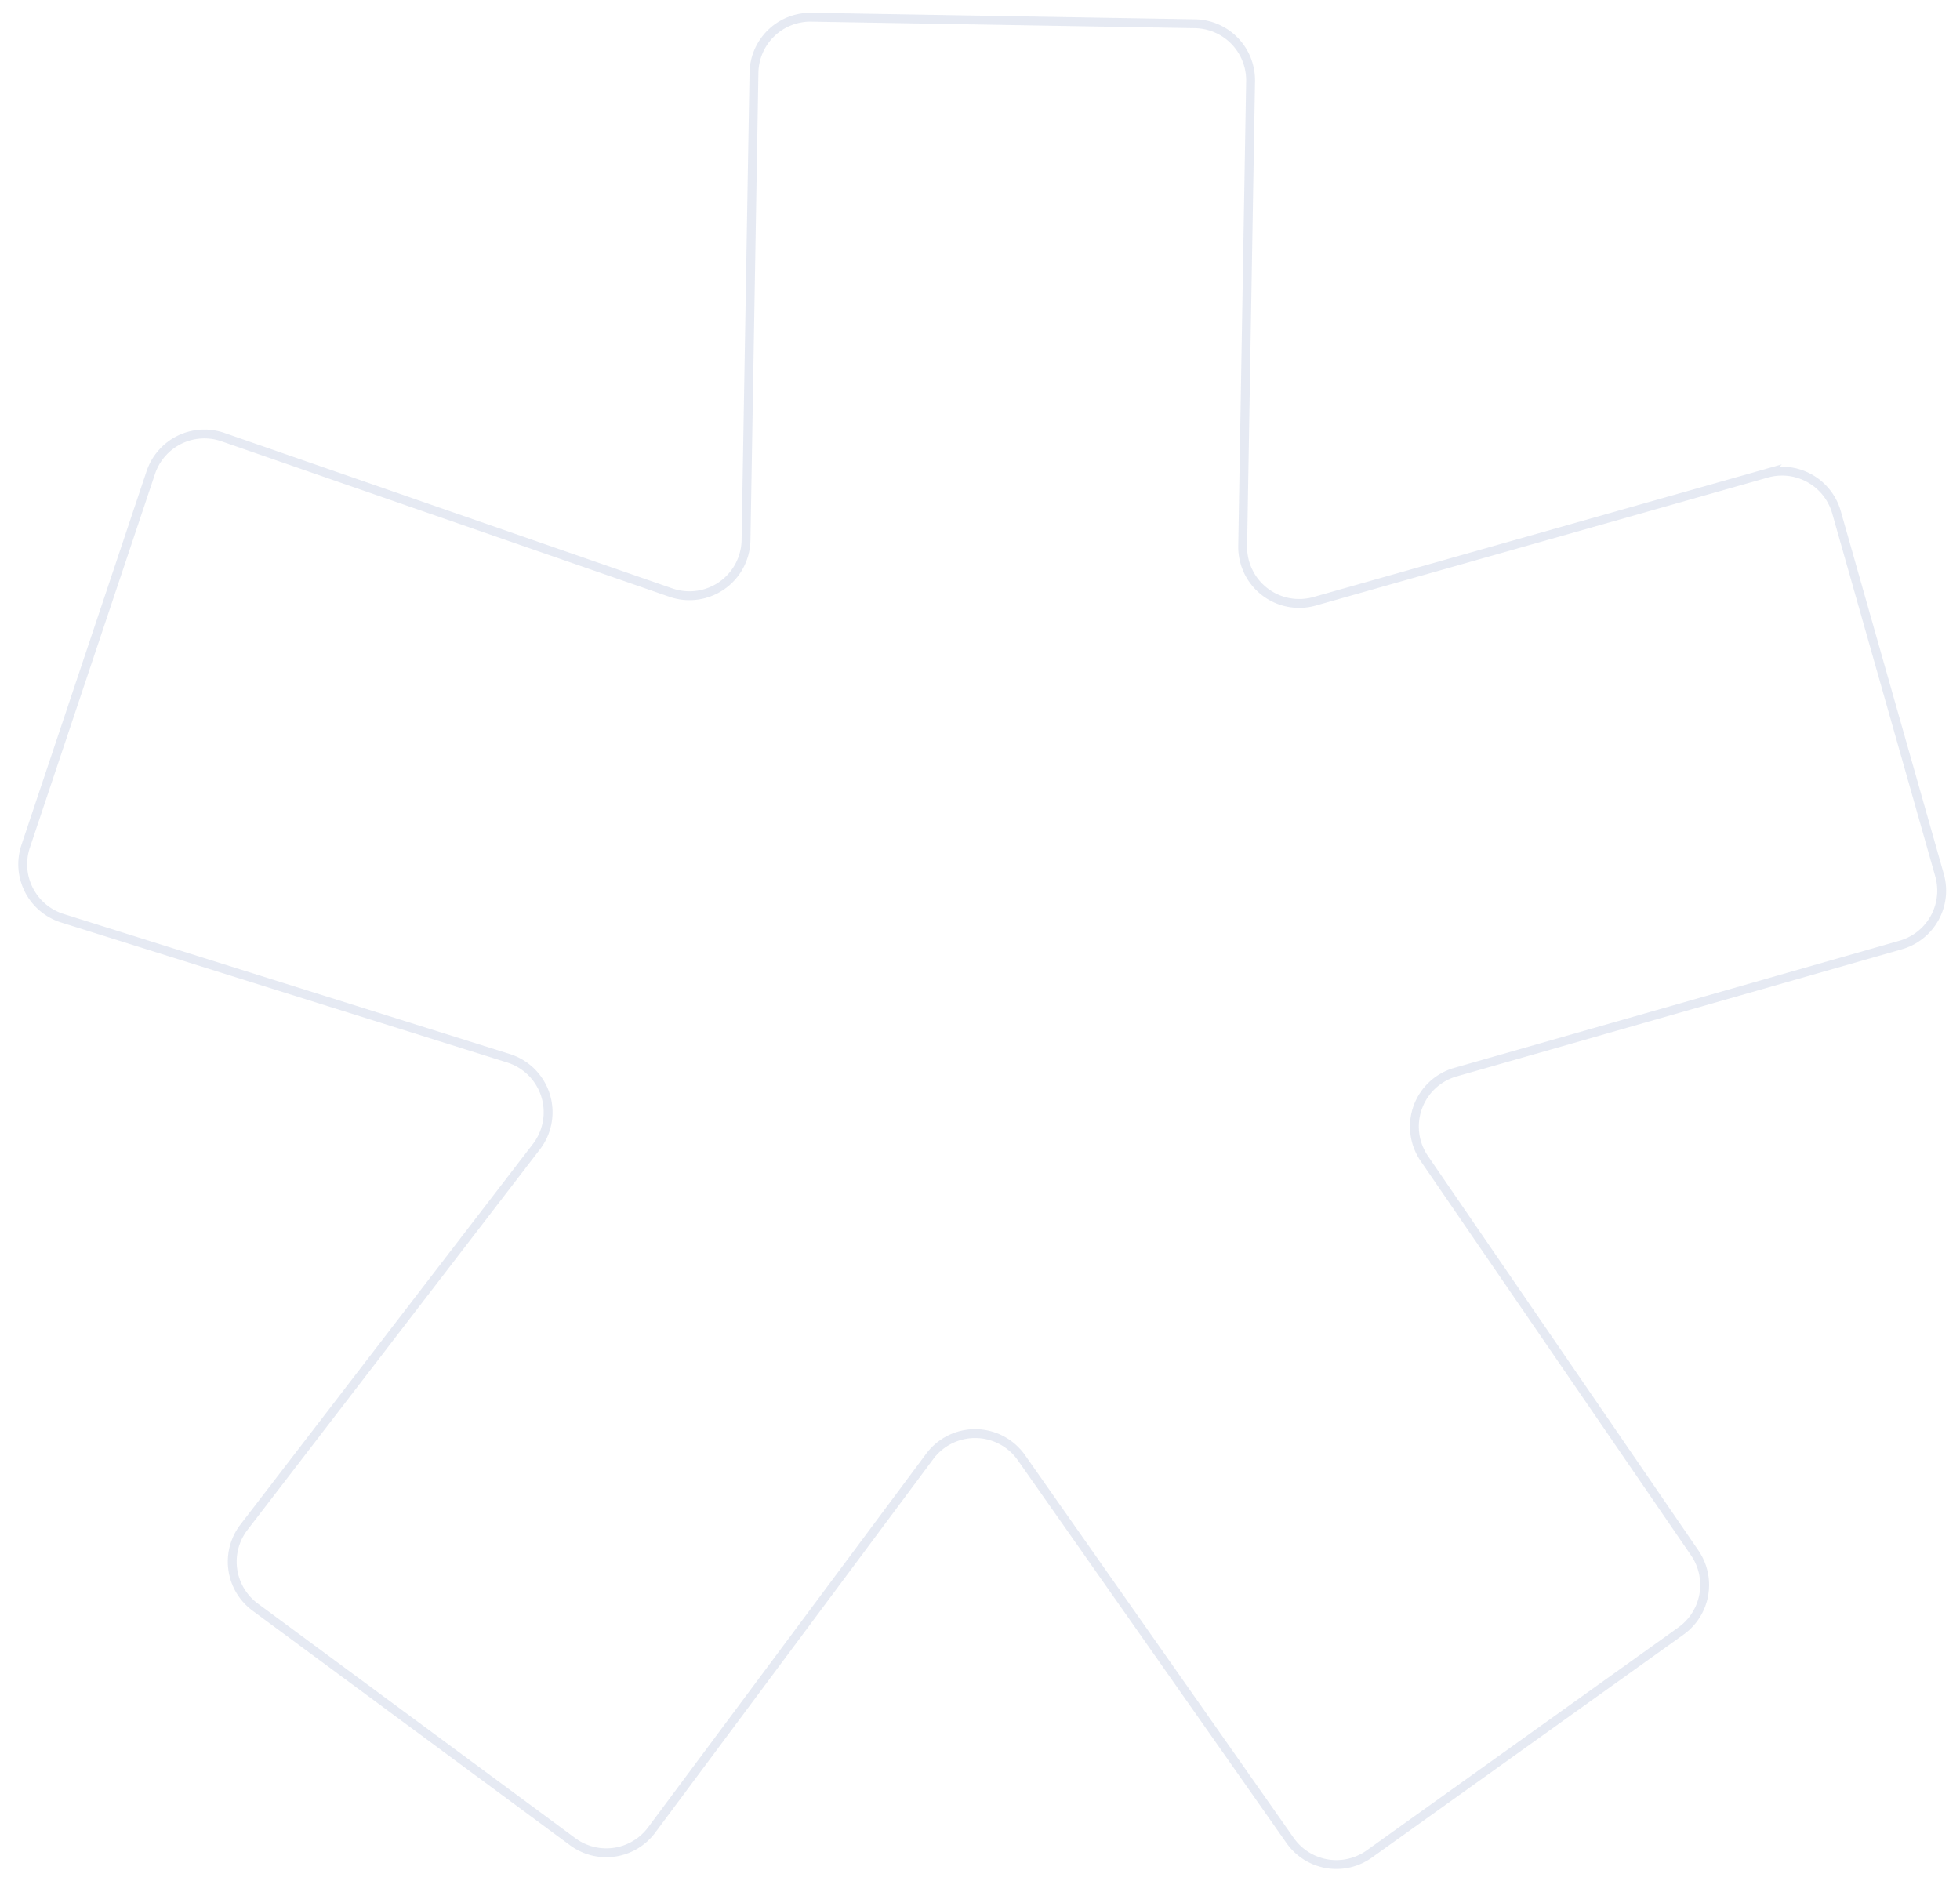 <svg xmlns="http://www.w3.org/2000/svg" width="884.251" height="848.452" viewBox="0 0 884.251 848.452"><defs><style>.a{fill:none;stroke:#002c84;stroke-width:4px;opacity:0.1;}</style></defs><path class="a" d="M1123.682,403.2V612.836a25.492,25.492,0,0,0,32.857,24.413l202.906-61.2a25.536,25.536,0,0,1,31.8,17.05l49.25,162.865a25.507,25.507,0,0,1-17,31.8l-199.837,60.744a25.51,25.51,0,0,0-13.365,39.183L1335.3,1063.517a25.526,25.526,0,0,1-5.6,35.274l-138.88,102.956a25.512,25.512,0,0,1-35.817-5.467l-124.138-170.588a25.519,25.519,0,0,0-41.35.135L866.961,1196.44a25.513,25.513,0,0,1-35.521,5.892l-145-103.359a25.475,25.475,0,0,1-5.67-35.951L809.738,889.18A25.518,25.518,0,0,0,796.48,849.5l-202.3-59.731a25.486,25.486,0,0,1-17.092-32.136l53.564-169.5a25.5,25.5,0,0,1,32.273-16.554l203.245,66.686a25.521,25.521,0,0,0,33.466-24.253V403.2a25.48,25.48,0,0,1,25.495-25.494h173.028A25.5,25.5,0,0,1,1123.682,403.2Z" transform="matrix(1, 0.017, -0.017, 1, -552.631, -385.663)"/></svg>